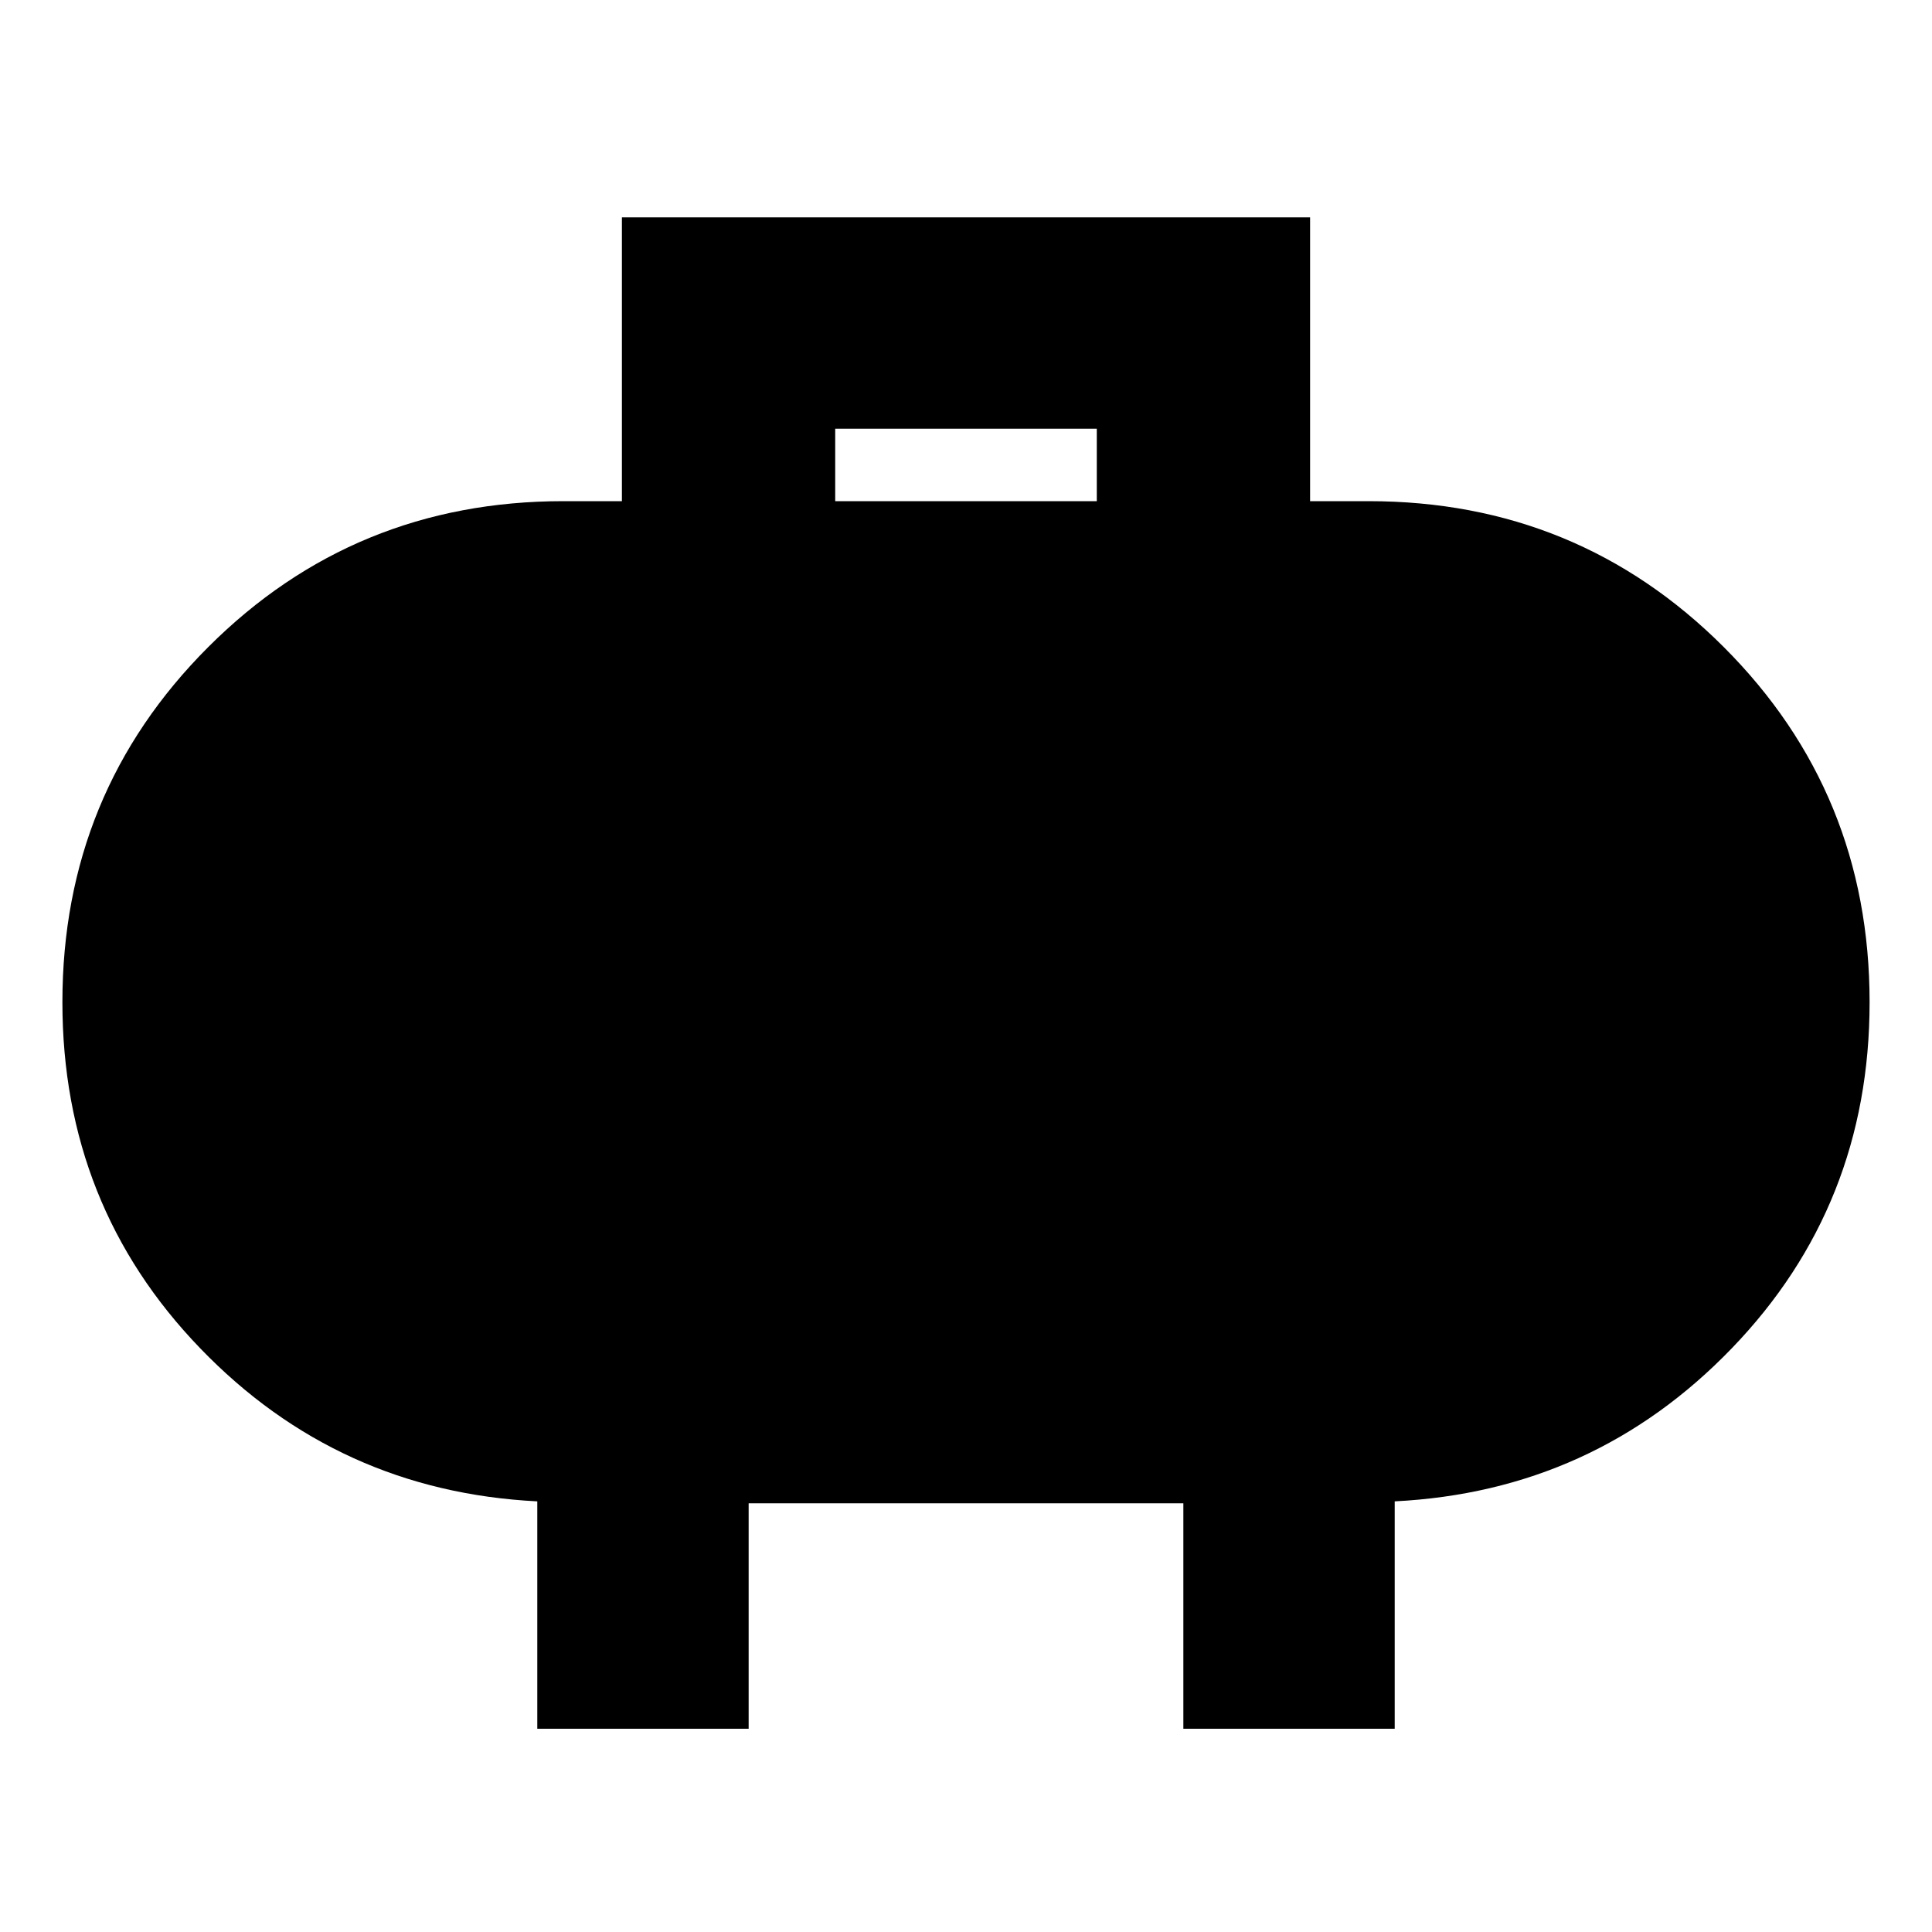 <svg xmlns="http://www.w3.org/2000/svg" height="20" width="20"><path d="M8.646 5.188h2.708v-.75H8.646ZM5.562 17.896v-2.354q-2.062-.104-3.489-1.584Q.646 12.479.646 10.375q0-2.167 1.51-3.677 1.511-1.51 3.677-1.51h.605V2.25h7.124v2.938h.605q2.166 0 3.677 1.51 1.51 1.51 1.51 3.677 0 2.104-1.427 3.583-1.427 1.48-3.489 1.584v2.354H12.25v-2.334h-4.5v2.334Z"/></svg>